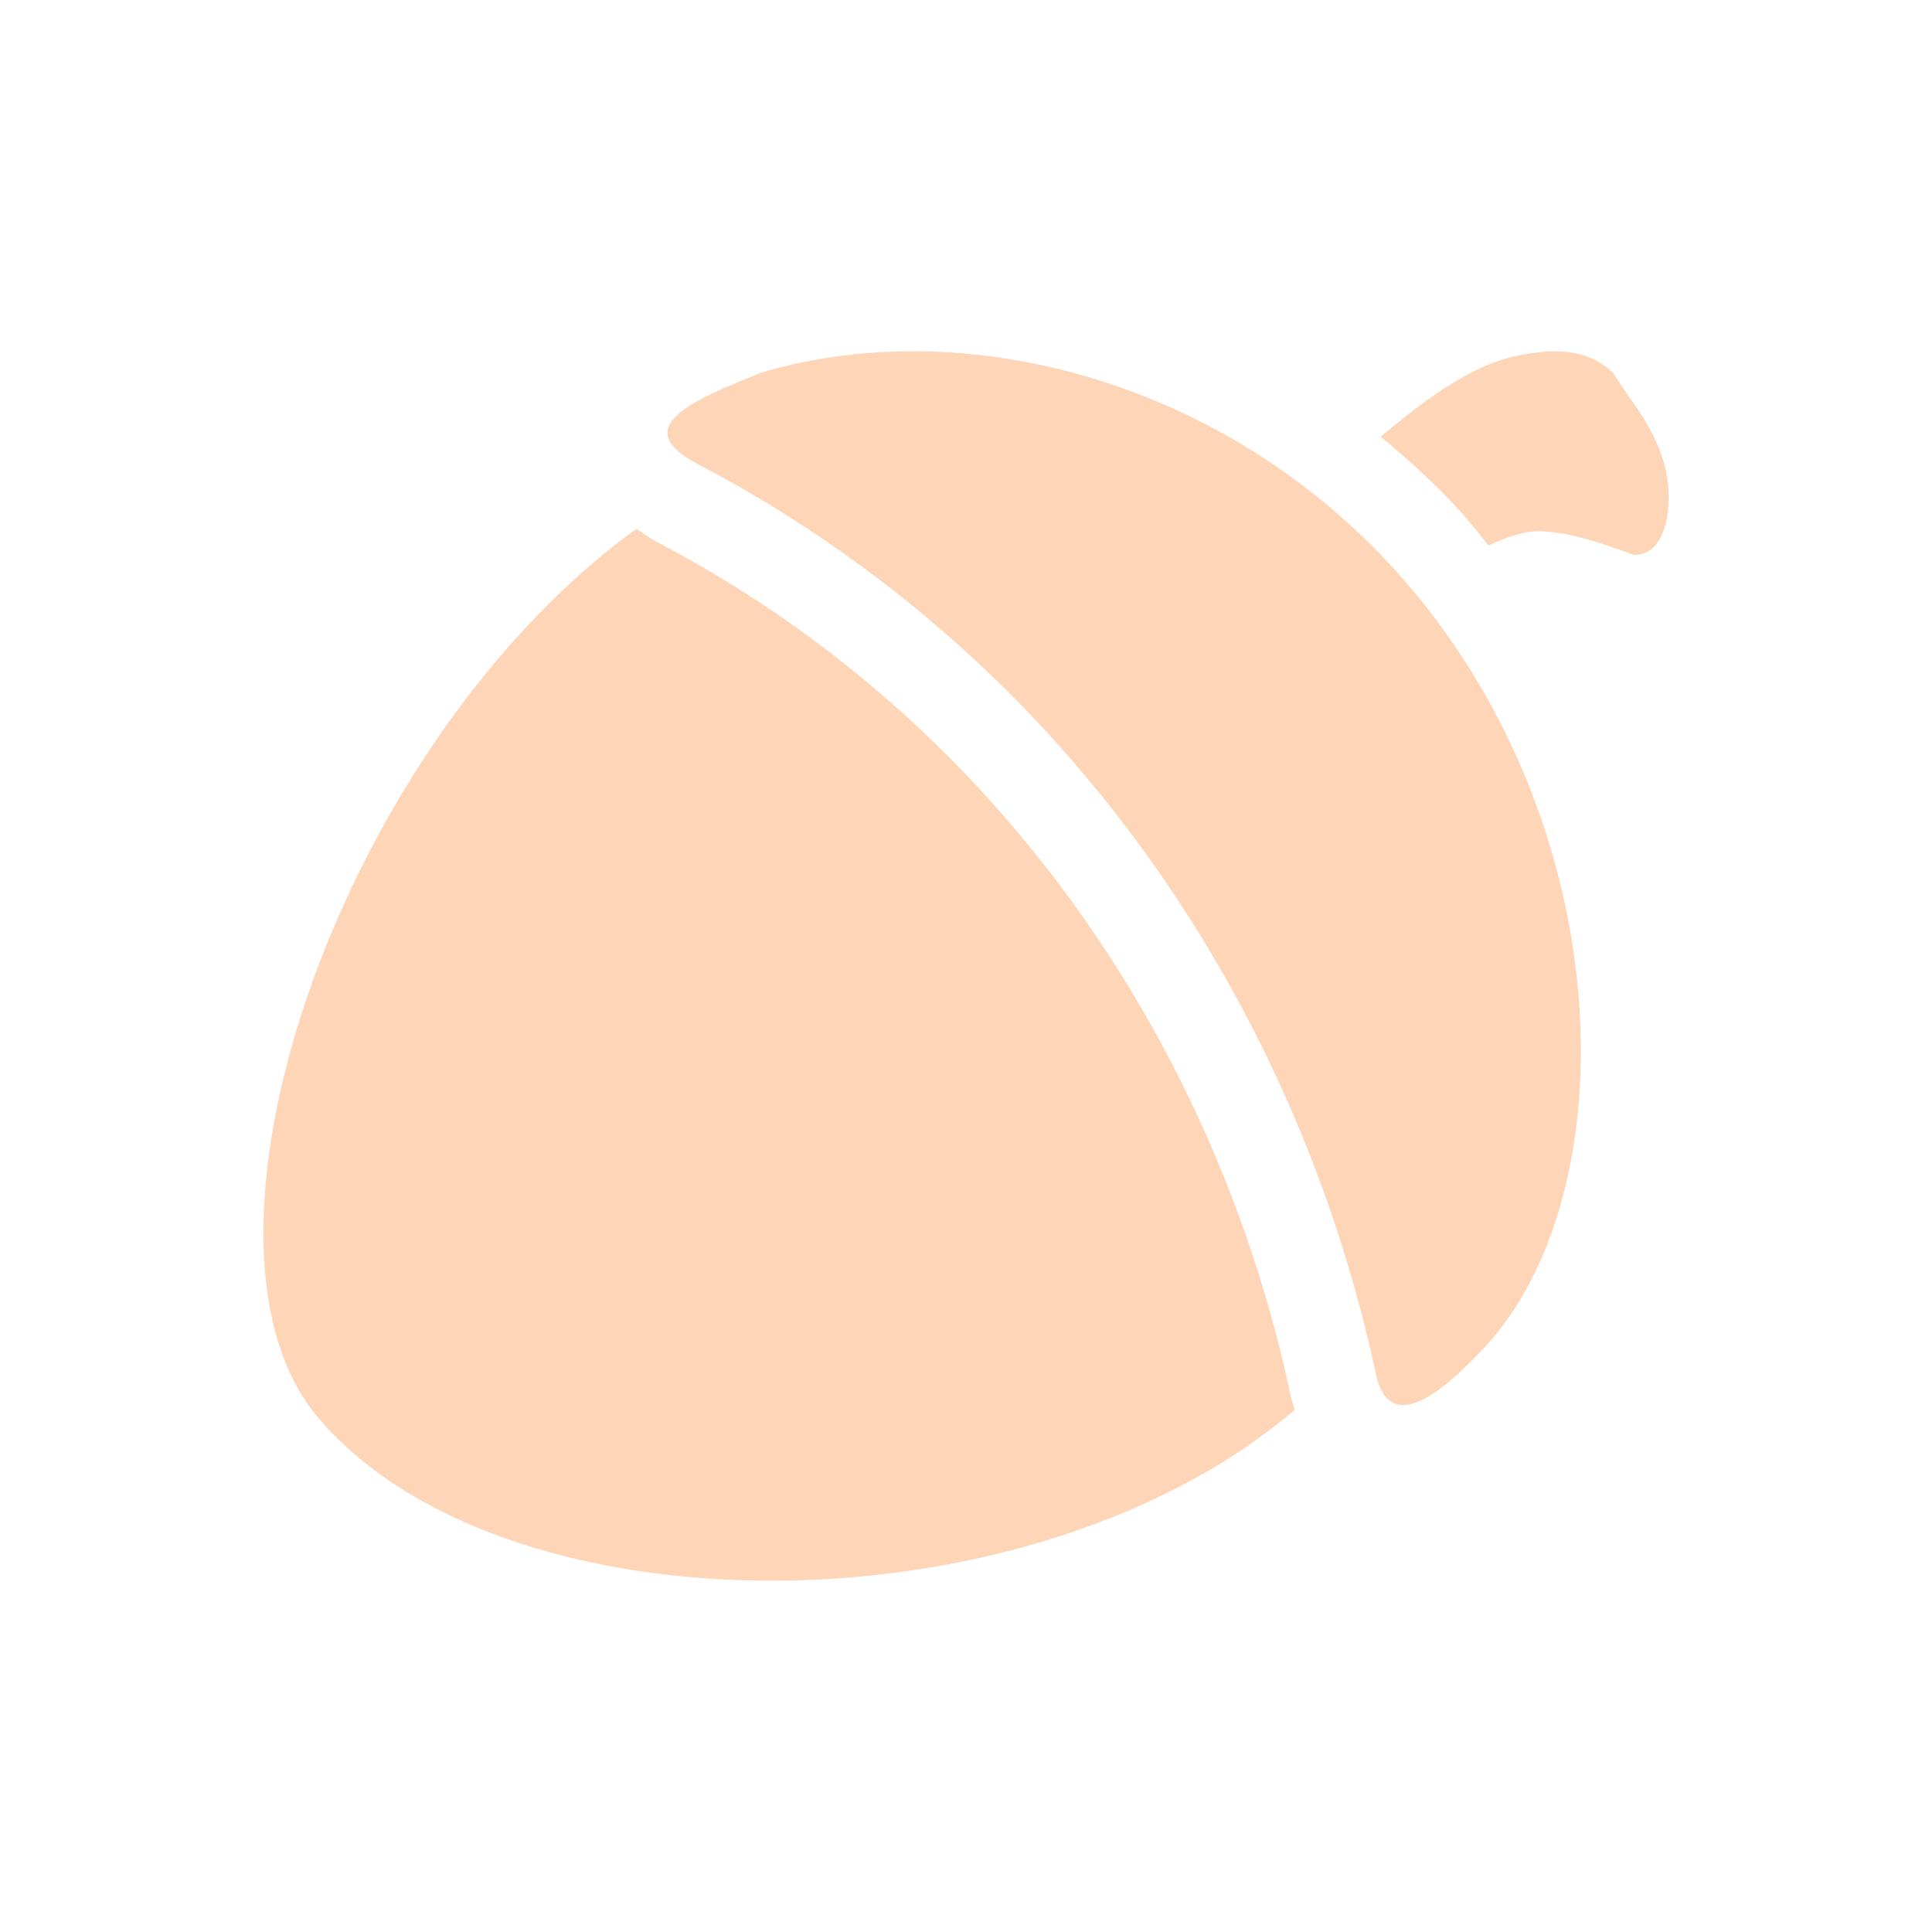 <svg xmlns="http://www.w3.org/2000/svg" width="22" height="22" version="1.1">
 <defs>
  <style id="current-color-scheme" type="text/css">
   .ColorScheme-Text { color:#fa750e; } .ColorScheme-Highlight { color:#4285f4; } .ColorScheme-NeutralText { color:#ff9800; } .ColorScheme-PositiveText { color:#4caf50; } .ColorScheme-NegativeText { color:#f44336; }
  </style>
 </defs>
 <path style="fill:currentColor;opacity:0.3" class="ColorScheme-Text" d="m 10.418,4 c -0.604,-0.002 -1.191,0.078 -1.738,0.24 -0.833,0.329 -1.516,0.632 -0.738,1.043 1.475,0.771 2.865,1.822 4.069,3.154 1.914,2.119 3.102,4.659 3.647,7.164 0.154,0.866 0.904,0.099 1.211,-0.219 1.681,-1.747 1.597,-6.033 -0.973,-8.879 -1.508,-1.67 -3.575,-2.496 -5.477,-2.504 z m 7.407,0.006 c -0.204,-0.019 -0.427,0.014 -0.658,0.07 -0.498,0.141 -0.978,0.507 -1.445,0.896 0.319,0.264 0.629,0.544 0.916,0.861 0.111,0.123 0.21,0.252 0.313,0.379 0.119,-0.057 0.249,-0.109 0.404,-0.145 0.358,-0.082 0.968,0.15 1.25,0.252 0.376,0.006 0.449,-0.56 0.365,-0.959 C 18.87,4.894 18.563,4.562 18.371,4.248 18.214,4.096 18.028,4.025 17.824,4.006 Z M 7.249,6.024 c -0.044,0.032 -0.087,0.059 -0.131,0.092 -3.311,2.512 -5.164,8.063 -3.494,10.029 1.944,2.289 7.167,2.475 10.354,0.471 0.275,-0.173 0.526,-0.362 0.766,-0.561 -0.032,-0.096 -0.057,-0.191 -0.072,-0.279 l 0.008,0.037 C 14.169,13.466 13.053,11.085 11.267,9.108 10.146,7.866 8.852,6.888 7.478,6.17 h -0.002 l -0.002,-0.002 c -0.074,-0.039 -0.149,-0.098 -0.225,-0.145 z"/>
</svg>

